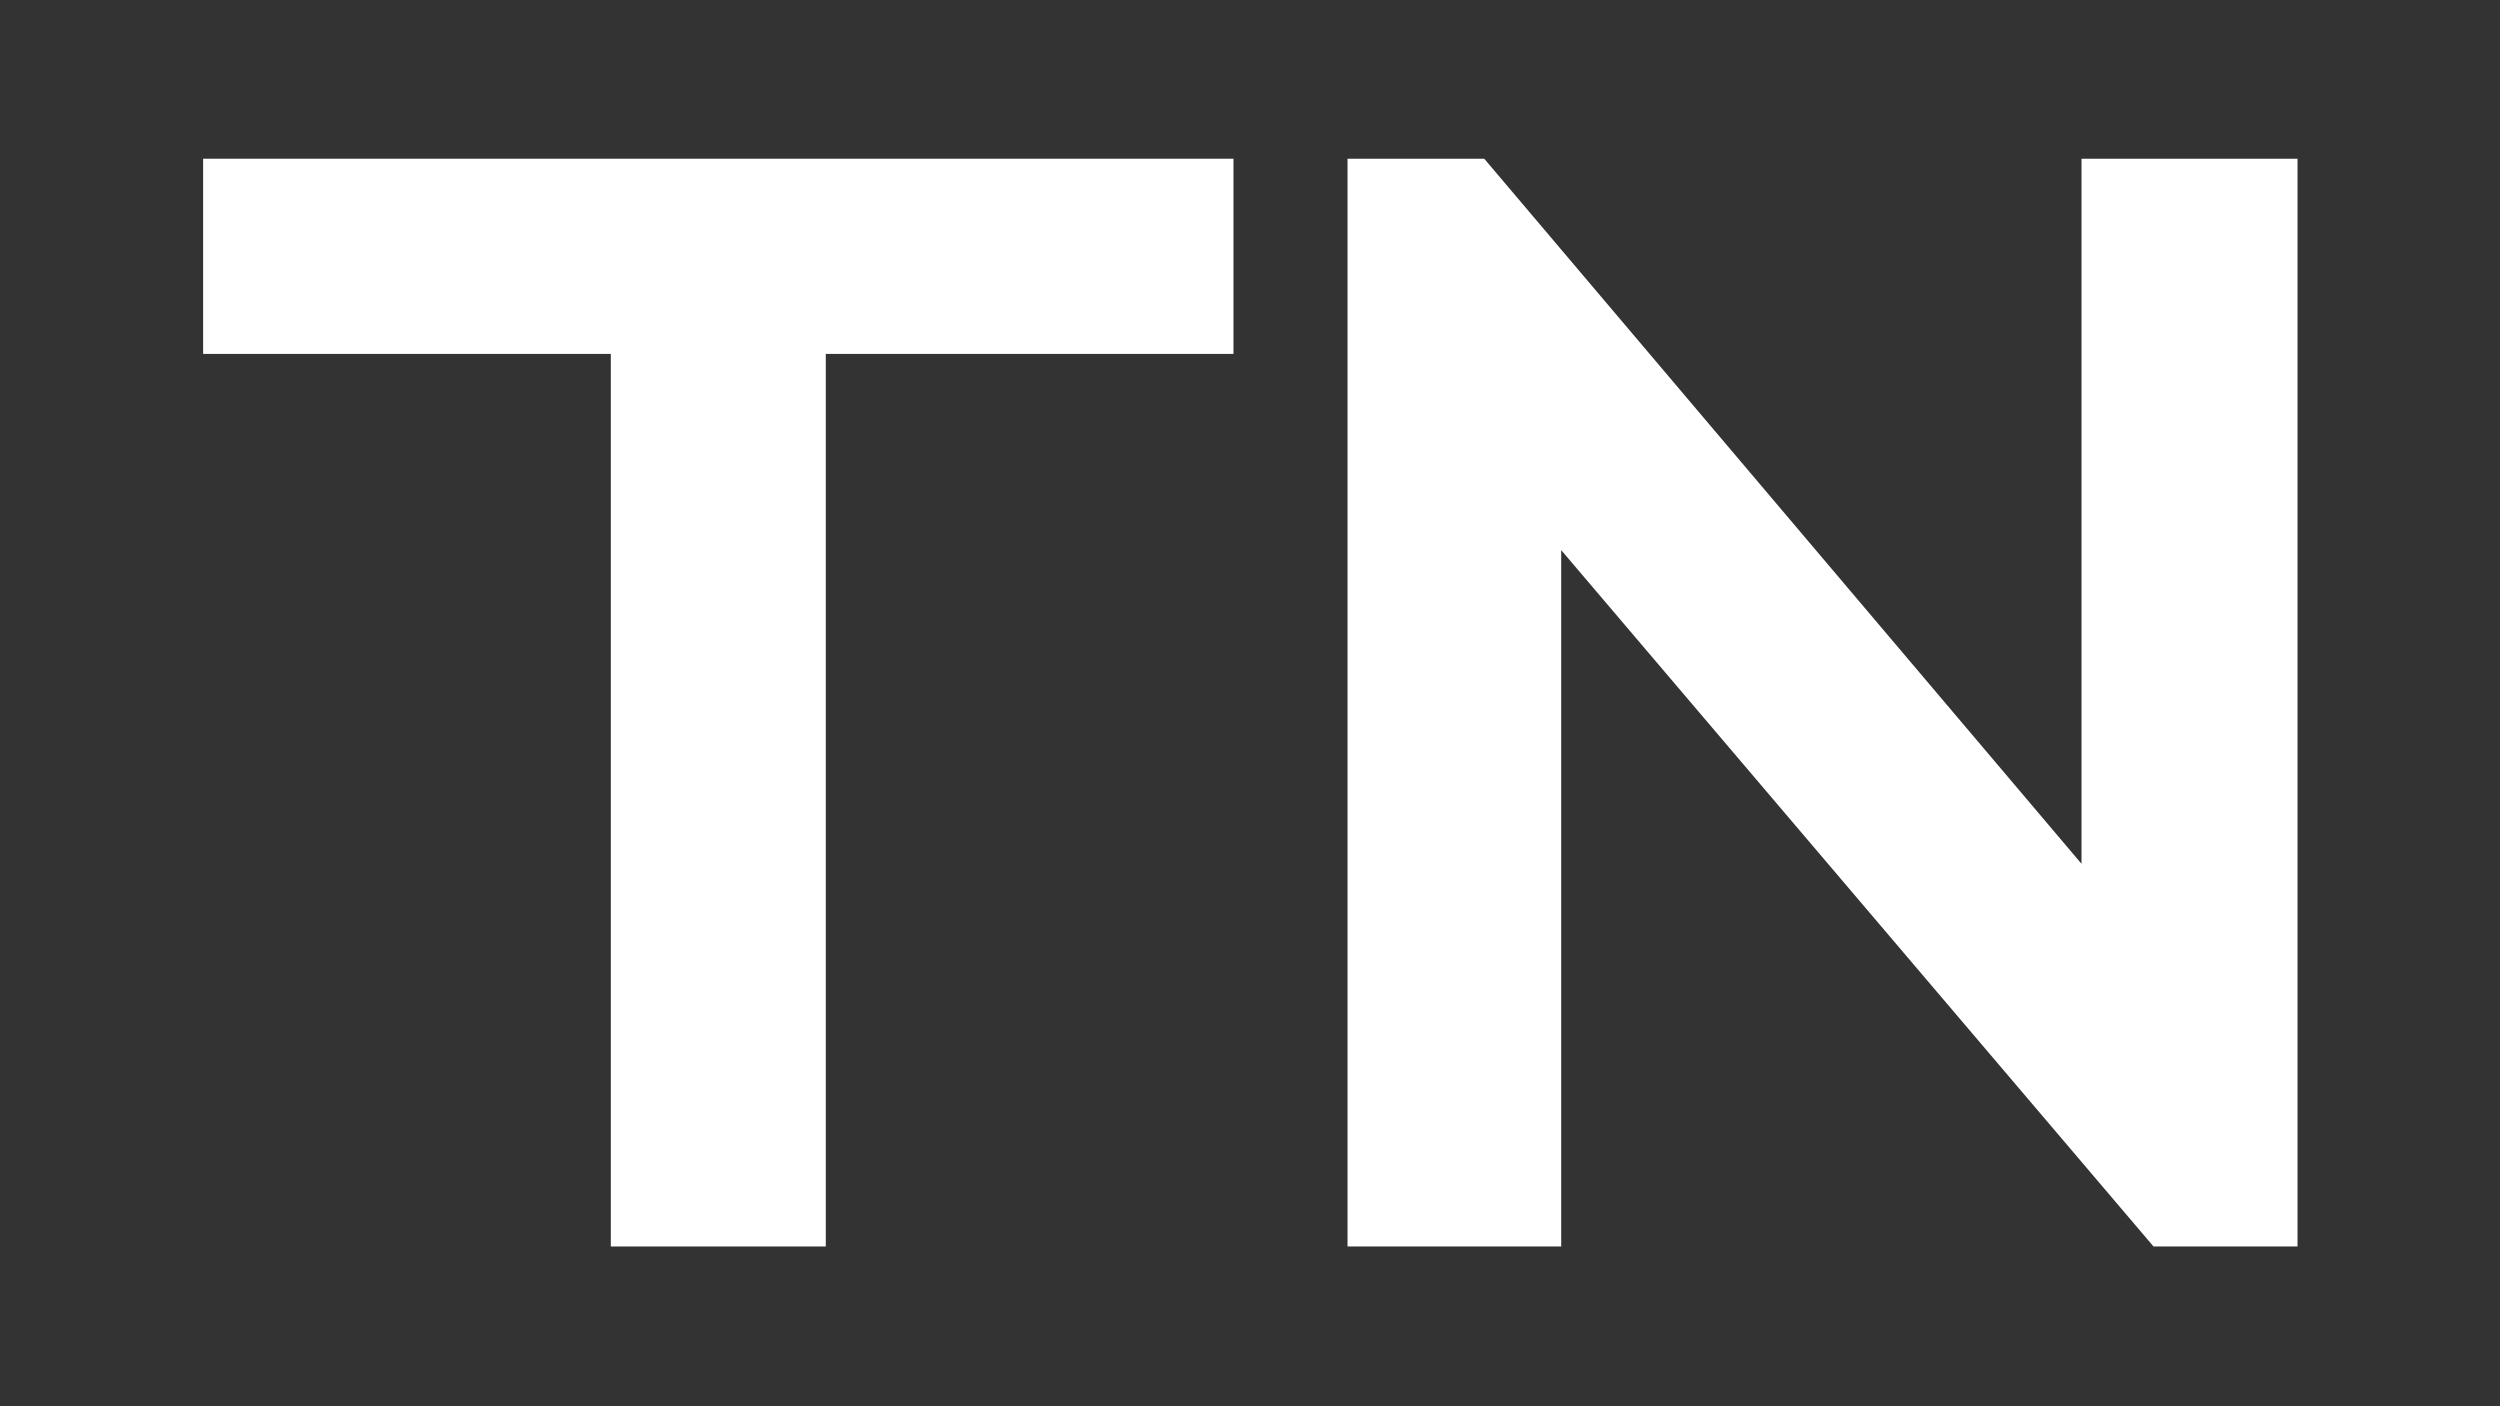 <?xml version="1.0" encoding="utf-8"?>
<!-- Generator: Adobe Illustrator 26.2.1, SVG Export Plug-In . SVG Version: 6.00 Build 0)  -->
<svg version="1.2" baseProfile="tiny" id="Layer_1" xmlns="http://www.w3.org/2000/svg" xmlns:xlink="http://www.w3.org/1999/xlink"
	 x="0px" y="0px" viewBox="0 0 1920 1080" overflow="visible" xml:space="preserve">
<rect x="0" y="0" width="1920" height="1080" fill="#333333" stroke="none"/>
<g>
	<polygon fill-rule="evenodd" fill="#FFFFFF" points="1034.9,121.9 1139.9,121.9 1598.6,663.4 1598.6,121.9 1761.3,121.9 
		1764.5,121.9 1764.5,957.3 1653.9,957.3 1199,422.5 1199,957.3 1034.9,957.3 	"/>
	<g>
		<g>
			<rect x="156" y="121.9" fill-rule="evenodd" fill="#FFFFFF" width="791.3" height="149.9"/>
		</g>
		<g>
			<rect x="469.1" y="253.1" fill-rule="evenodd" fill="#FFFFFF" width="165.1" height="704.2"/>
		</g>
	</g>
</g>
</svg>
